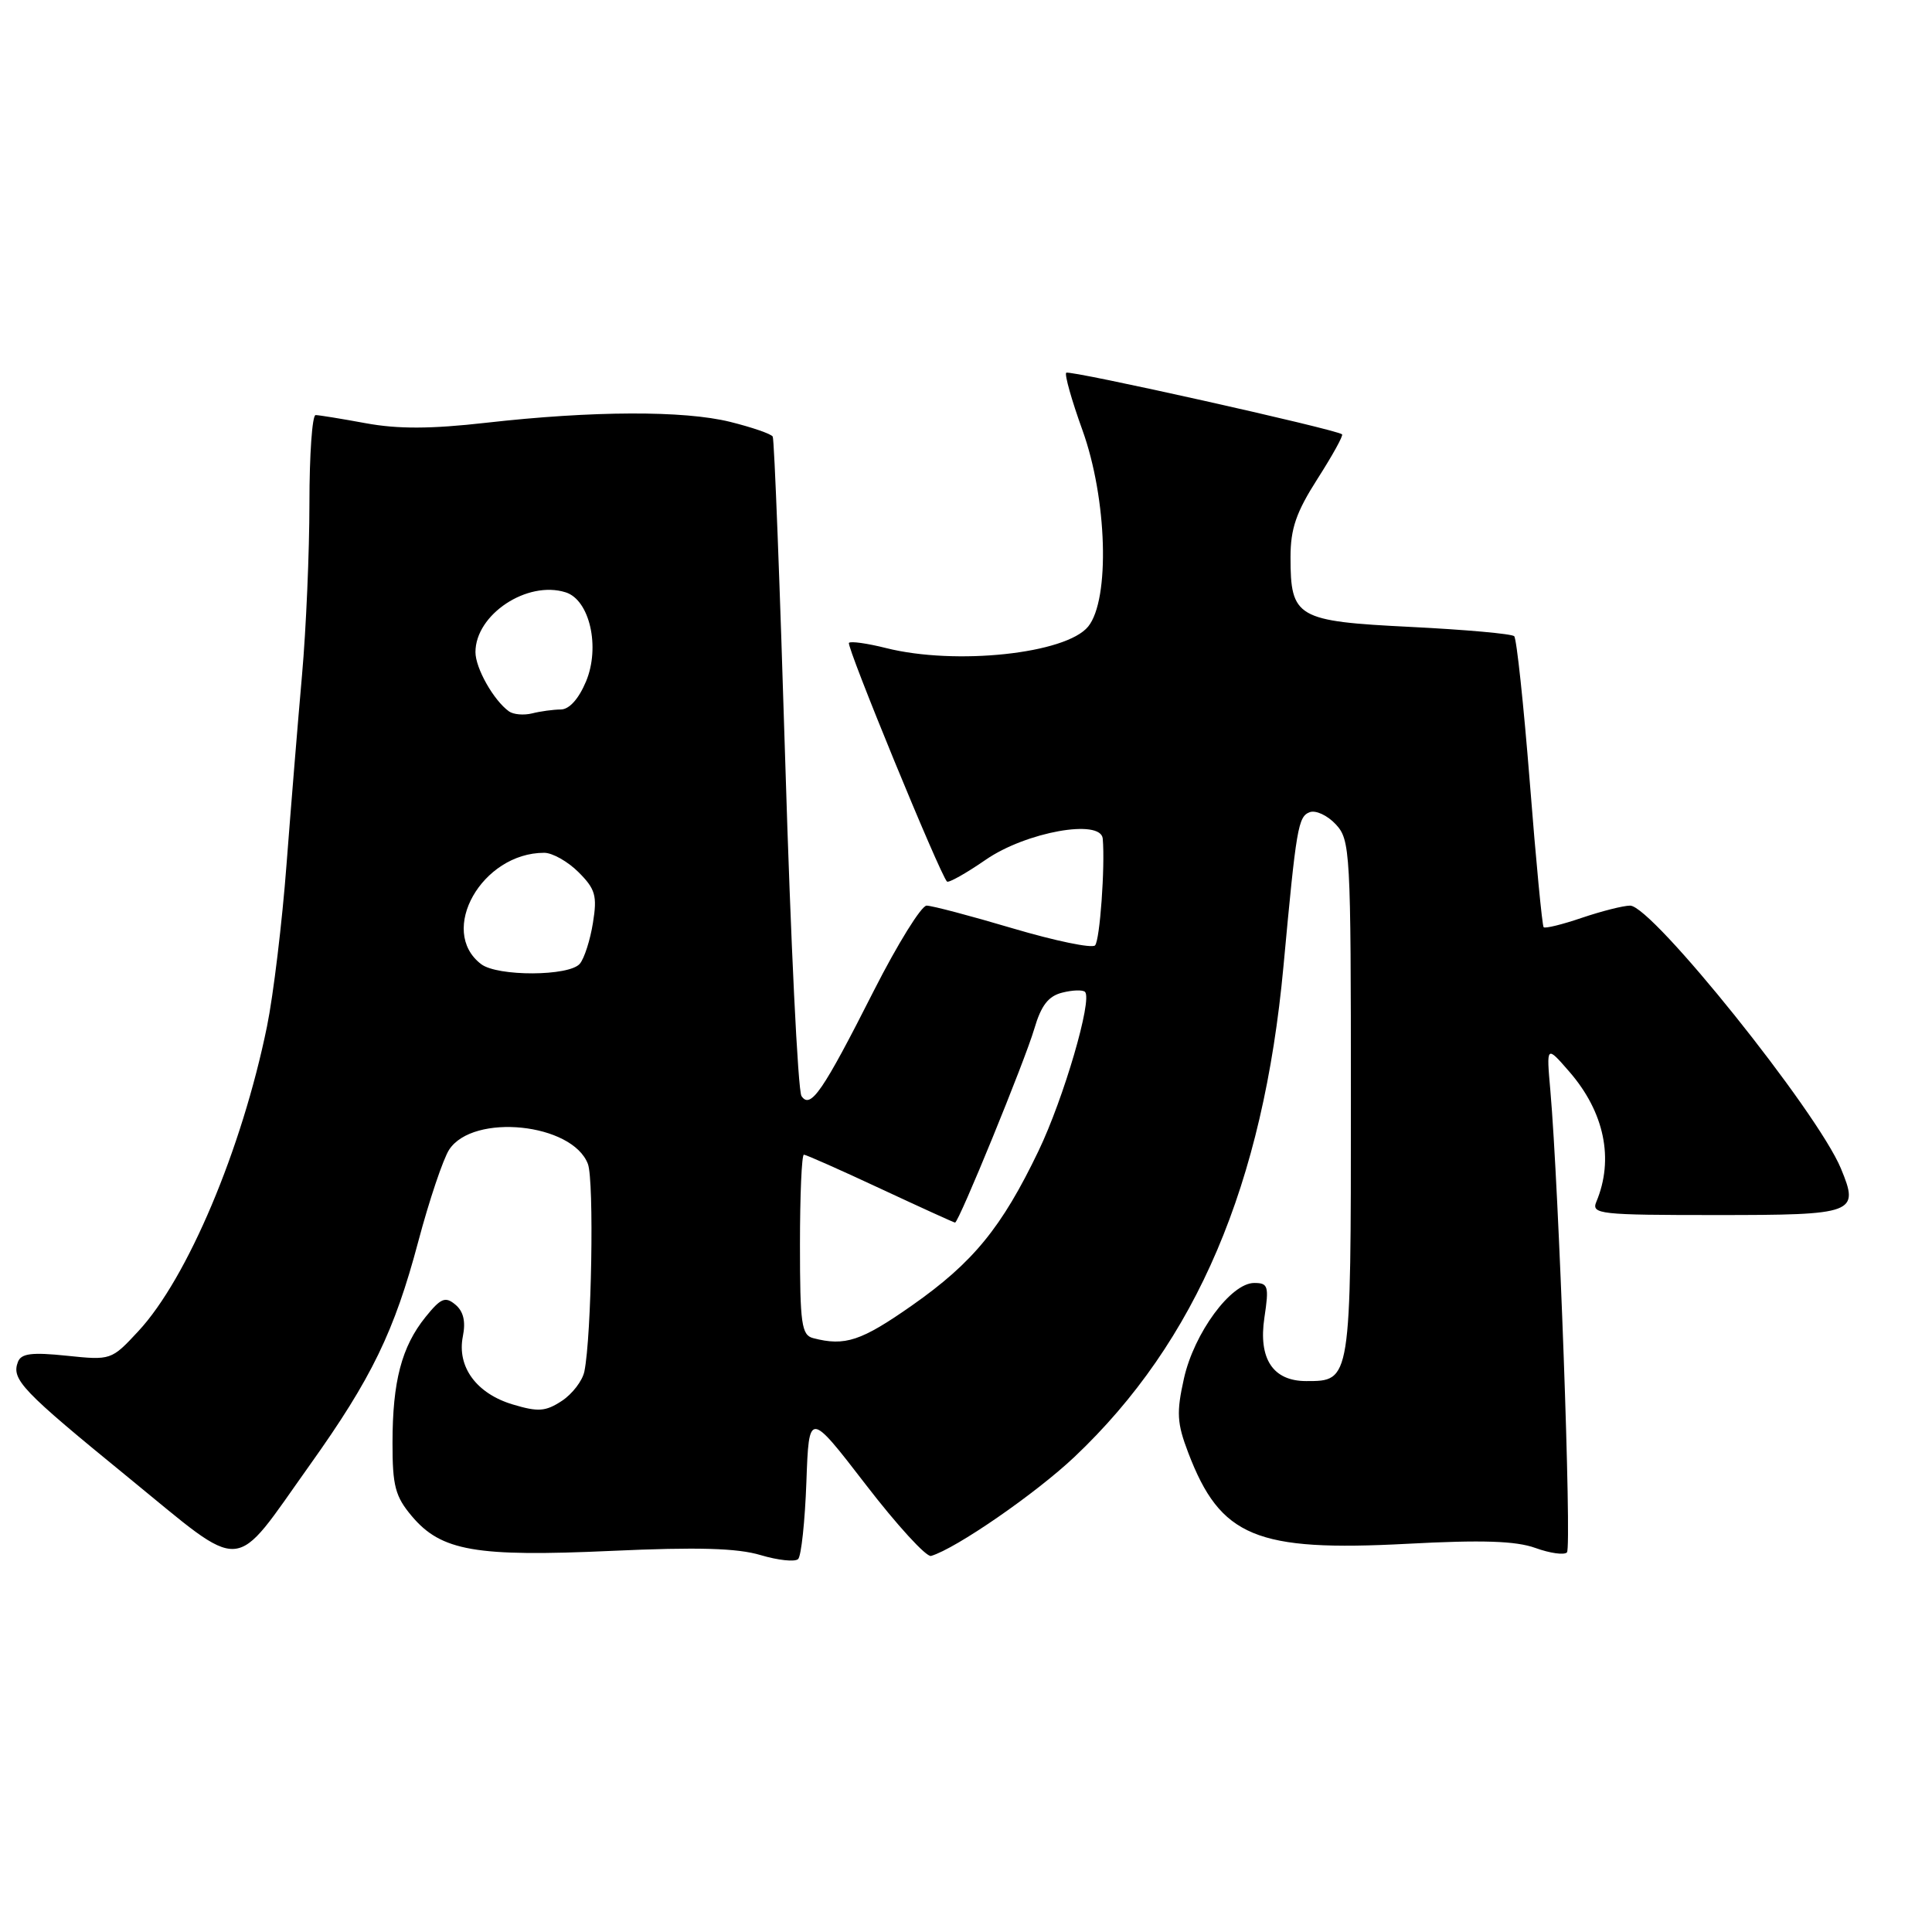 <?xml version="1.0" encoding="UTF-8" standalone="no"?>
<!DOCTYPE svg PUBLIC "-//W3C//DTD SVG 1.1//EN" "http://www.w3.org/Graphics/SVG/1.1/DTD/svg11.dtd" >
<svg xmlns="http://www.w3.org/2000/svg" xmlns:xlink="http://www.w3.org/1999/xlink" version="1.1" viewBox="0 0 256 256">
 <g >
 <path fill="currentColor"
d=" M 41.06 194.11 C 49.25 182.62 52.25 176.44 55.42 164.52 C 56.88 159.02 58.73 153.54 59.52 152.33 C 62.71 147.47 75.84 148.82 77.90 154.23 C 78.74 156.45 78.39 177.05 77.43 181.74 C 77.17 182.97 75.83 184.72 74.44 185.63 C 72.29 187.04 71.31 187.11 67.95 186.10 C 63.13 184.66 60.53 181.11 61.33 177.08 C 61.73 175.10 61.41 173.76 60.34 172.87 C 59.00 171.75 58.41 172.00 56.37 174.53 C 53.22 178.45 52.01 183.05 52.01 191.17 C 52.00 196.89 52.37 198.29 54.57 200.90 C 58.46 205.52 63.03 206.32 81.03 205.50 C 92.45 204.98 97.69 205.13 100.79 206.06 C 103.11 206.75 105.35 206.99 105.76 206.58 C 106.17 206.17 106.66 201.59 106.85 196.39 C 107.19 186.95 107.19 186.95 114.72 196.72 C 118.86 202.10 122.75 206.35 123.37 206.17 C 126.67 205.20 137.24 197.90 142.37 193.05 C 158.54 177.75 167.39 156.97 170.07 128.00 C 171.77 109.60 172.01 108.21 173.54 107.62 C 174.34 107.32 175.89 108.04 176.99 109.22 C 178.92 111.29 179.00 112.72 179.00 145.62 C 179.00 183.15 179.02 183.00 173.08 183.00 C 168.67 183.00 166.72 180.05 167.54 174.59 C 168.17 170.41 168.04 170.00 166.19 170.00 C 163.10 170.00 158.23 176.63 156.88 182.65 C 155.87 187.18 155.95 188.57 157.45 192.50 C 161.71 203.66 166.42 205.62 186.48 204.56 C 196.39 204.03 200.85 204.18 203.44 205.11 C 205.37 205.81 207.26 206.08 207.63 205.70 C 208.28 205.06 206.55 157.26 205.43 144.50 C 204.90 138.50 204.90 138.50 207.94 142.00 C 212.60 147.36 213.89 153.61 211.52 159.25 C 210.84 160.88 211.96 161.00 227.42 161.00 C 245.85 161.00 246.40 160.79 243.93 154.83 C 240.81 147.30 218.92 120.00 216.00 120.00 C 215.10 120.00 212.23 120.73 209.62 121.61 C 207.02 122.50 204.73 123.06 204.54 122.86 C 204.35 122.66 203.52 114.04 202.71 103.69 C 201.89 93.35 200.96 84.63 200.64 84.30 C 200.32 83.98 194.14 83.43 186.92 83.07 C 171.80 82.32 171.00 81.85 171.00 73.83 C 171.00 70.04 171.75 67.87 174.58 63.44 C 176.55 60.36 178.02 57.71 177.83 57.55 C 177.06 56.89 141.68 48.99 141.28 49.39 C 141.04 49.63 142.00 53.04 143.42 56.97 C 146.71 66.08 147.10 79.42 144.19 83.02 C 141.26 86.63 126.62 88.19 117.40 85.87 C 114.94 85.25 112.73 84.94 112.49 85.18 C 112.10 85.57 124.55 115.88 125.48 116.81 C 125.69 117.02 128.01 115.72 130.63 113.91 C 135.97 110.23 145.89 108.45 146.12 111.13 C 146.44 114.85 145.74 124.59 145.10 125.27 C 144.70 125.69 139.80 124.67 134.22 123.02 C 128.63 121.36 123.49 120.00 122.78 120.00 C 122.08 120.01 118.94 125.07 115.80 131.25 C 109.00 144.68 107.39 147.02 106.20 145.23 C 105.73 144.53 104.77 124.73 104.06 101.23 C 103.35 77.73 102.60 58.21 102.39 57.85 C 102.18 57.49 99.64 56.62 96.75 55.90 C 90.60 54.38 78.55 54.42 64.40 56.02 C 57.08 56.85 52.71 56.86 48.47 56.08 C 45.26 55.49 42.27 55.00 41.82 55.00 C 41.37 55.00 41.00 60.26 41.00 66.69 C 41.00 73.12 40.56 83.36 40.02 89.44 C 39.48 95.52 38.56 106.80 37.97 114.50 C 37.39 122.20 36.22 131.88 35.38 136.00 C 32.06 152.27 24.84 169.38 18.34 176.38 C 14.76 180.24 14.70 180.25 8.83 179.64 C 4.22 179.16 2.81 179.34 2.38 180.45 C 1.48 182.79 2.87 184.24 17.00 195.77 C 32.73 208.60 30.63 208.74 41.06 194.11 Z  M 107.75 177.31 C 106.21 176.91 106.00 175.44 106.00 164.93 C 106.00 158.37 106.23 153.00 106.52 153.00 C 106.80 153.00 111.37 155.03 116.66 157.50 C 121.96 159.97 126.41 162.00 126.55 162.00 C 127.04 162.00 135.82 140.52 137.05 136.32 C 137.96 133.22 138.91 131.99 140.75 131.53 C 142.12 131.18 143.47 131.14 143.77 131.43 C 144.78 132.44 140.95 145.54 137.61 152.50 C 132.73 162.66 128.96 167.28 120.87 172.96 C 114.11 177.70 111.97 178.41 107.75 177.31 Z  M 63.75 127.75 C 57.99 123.35 63.86 113.00 72.11 113.00 C 73.20 113.00 75.25 114.16 76.66 115.57 C 78.89 117.80 79.15 118.69 78.57 122.27 C 78.21 124.54 77.43 126.99 76.83 127.70 C 75.44 129.37 65.92 129.41 63.75 127.75 Z  M 67.44 94.26 C 65.41 92.80 63.00 88.54 63.00 86.41 C 63.00 81.42 69.87 76.87 74.96 78.49 C 78.13 79.49 79.56 85.73 77.65 90.30 C 76.68 92.61 75.43 94.01 74.30 94.01 C 73.31 94.02 71.60 94.25 70.50 94.53 C 69.40 94.80 68.02 94.68 67.44 94.26 Z "/>
</g>
</svg>